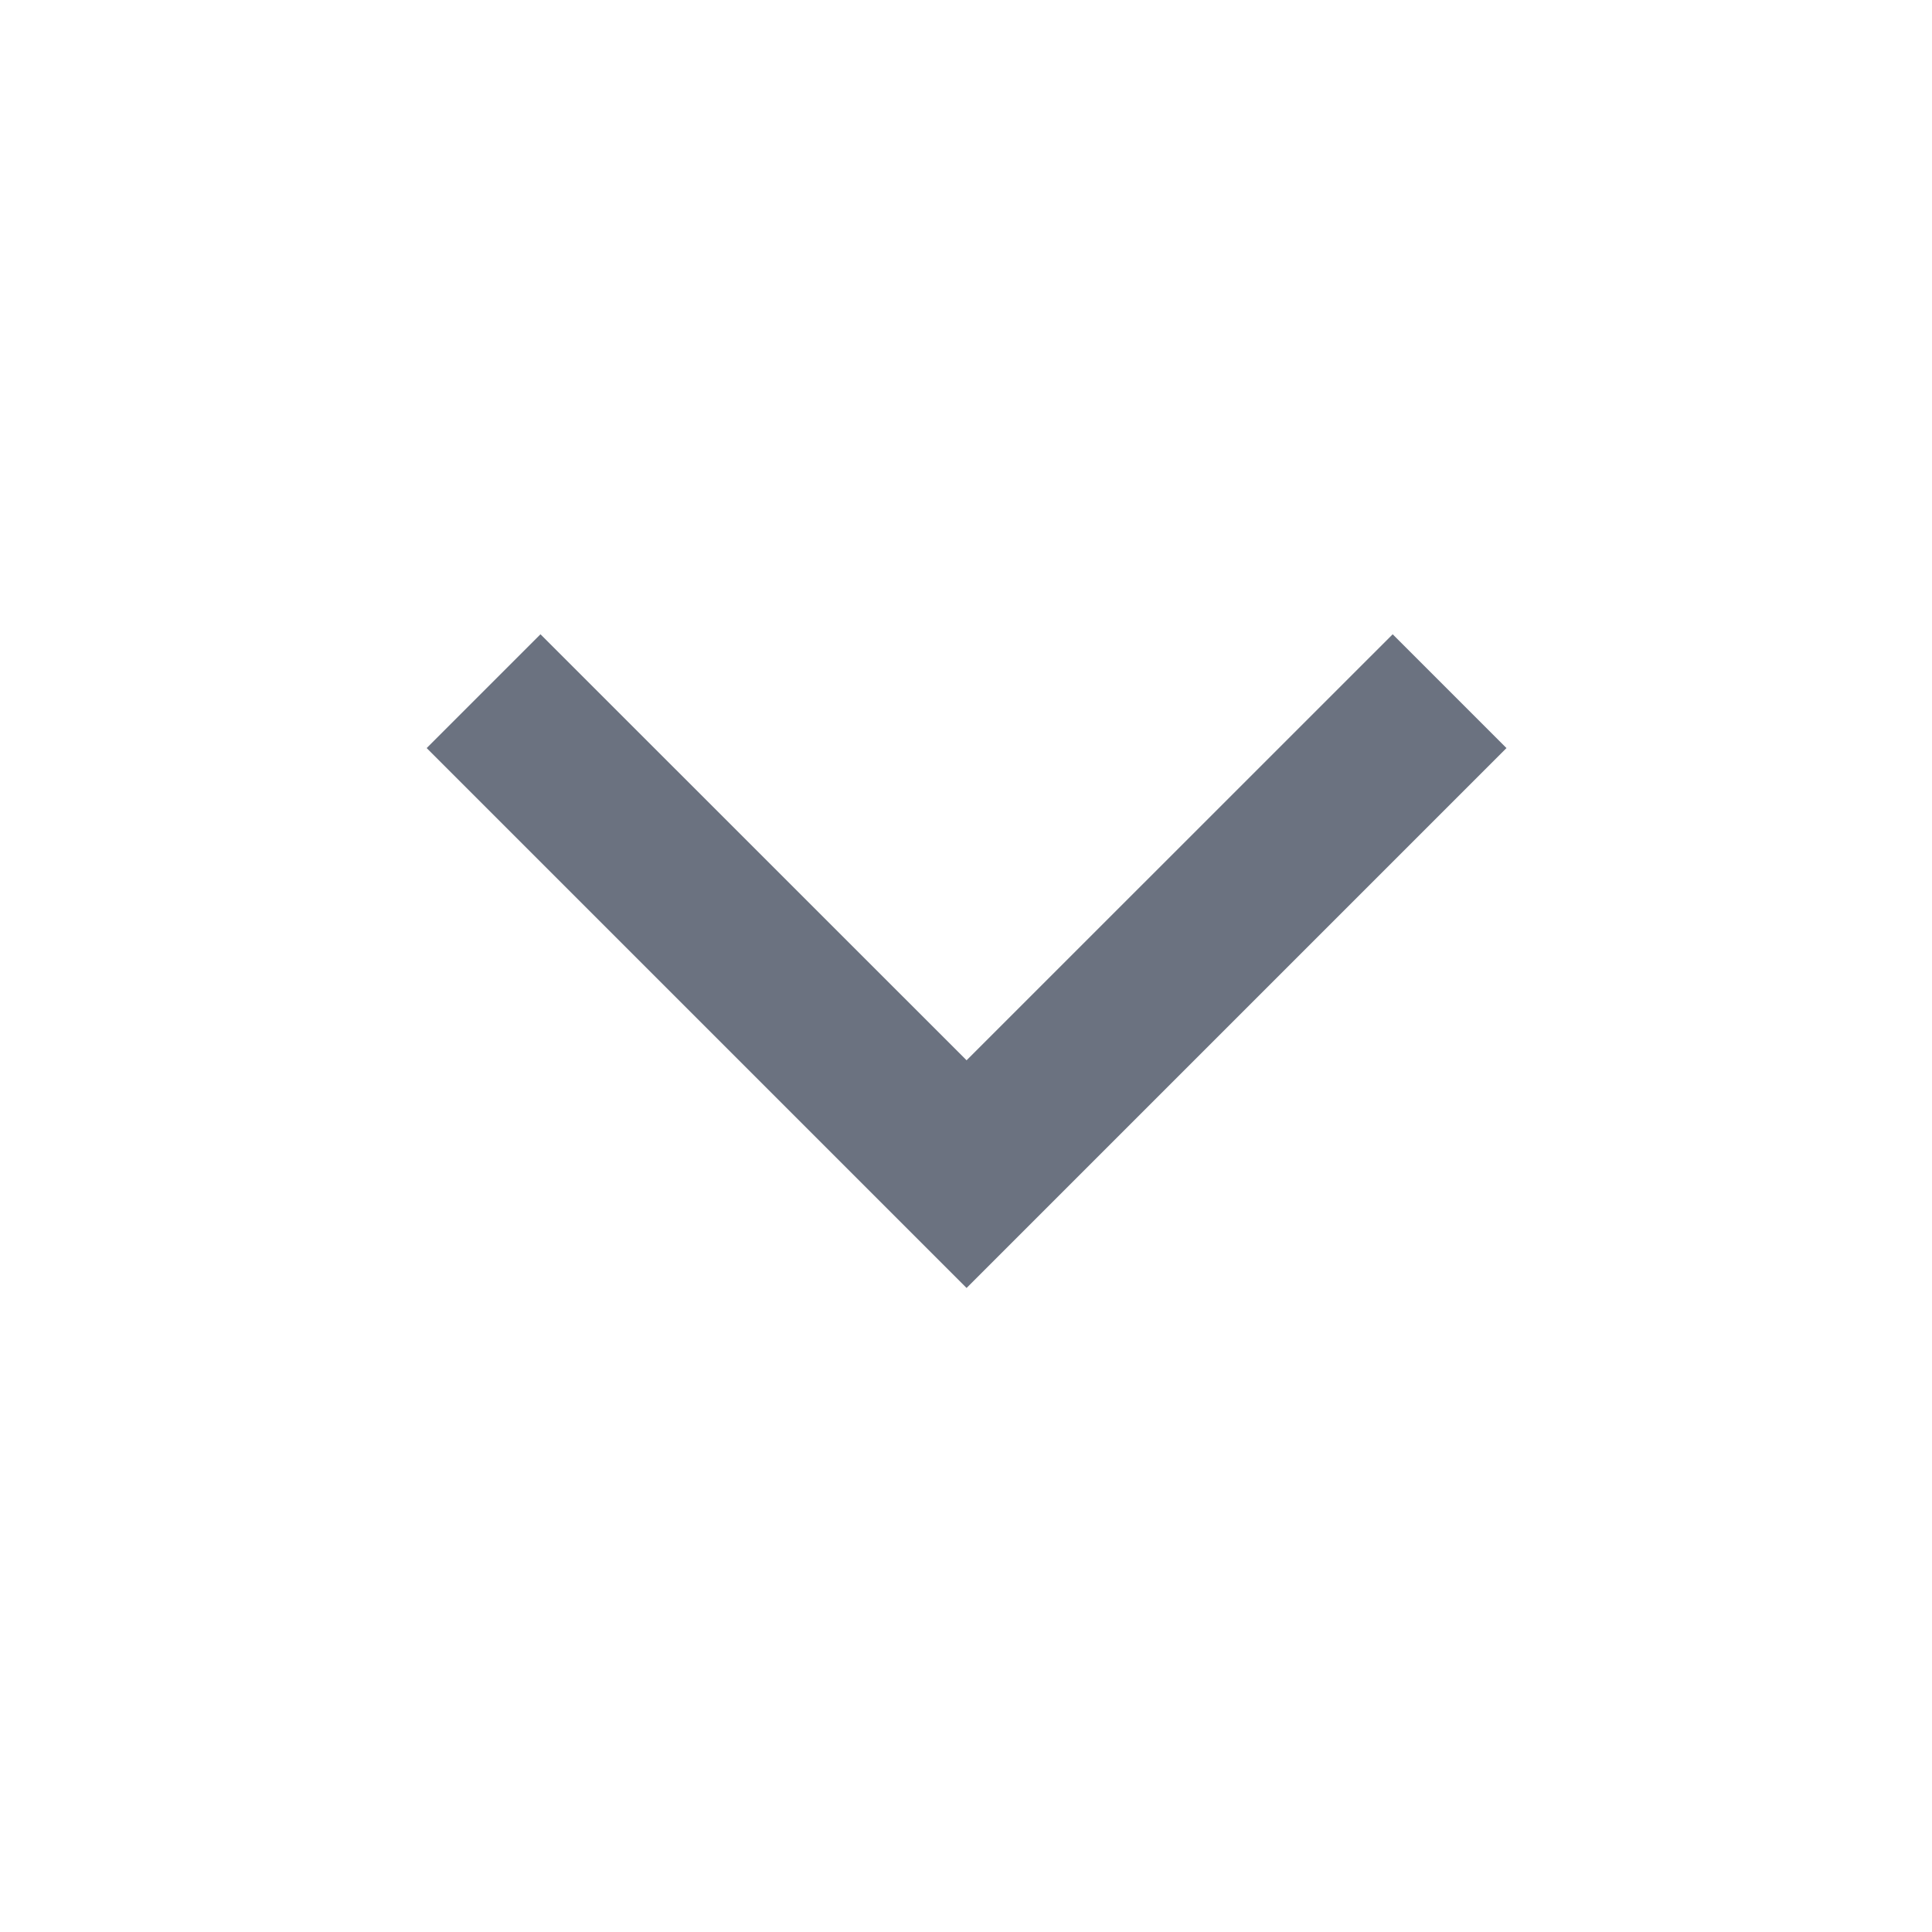 <svg width="20" height="20" viewBox="0 0 20 20" fill="none" xmlns="http://www.w3.org/2000/svg">
<path d="M10.006 10.976L5.595 6.566L4.417 7.744L10.006 13.333L15.595 7.744L14.417 6.566L10.006 10.976Z" fill="#6B7280"/>
</svg>
